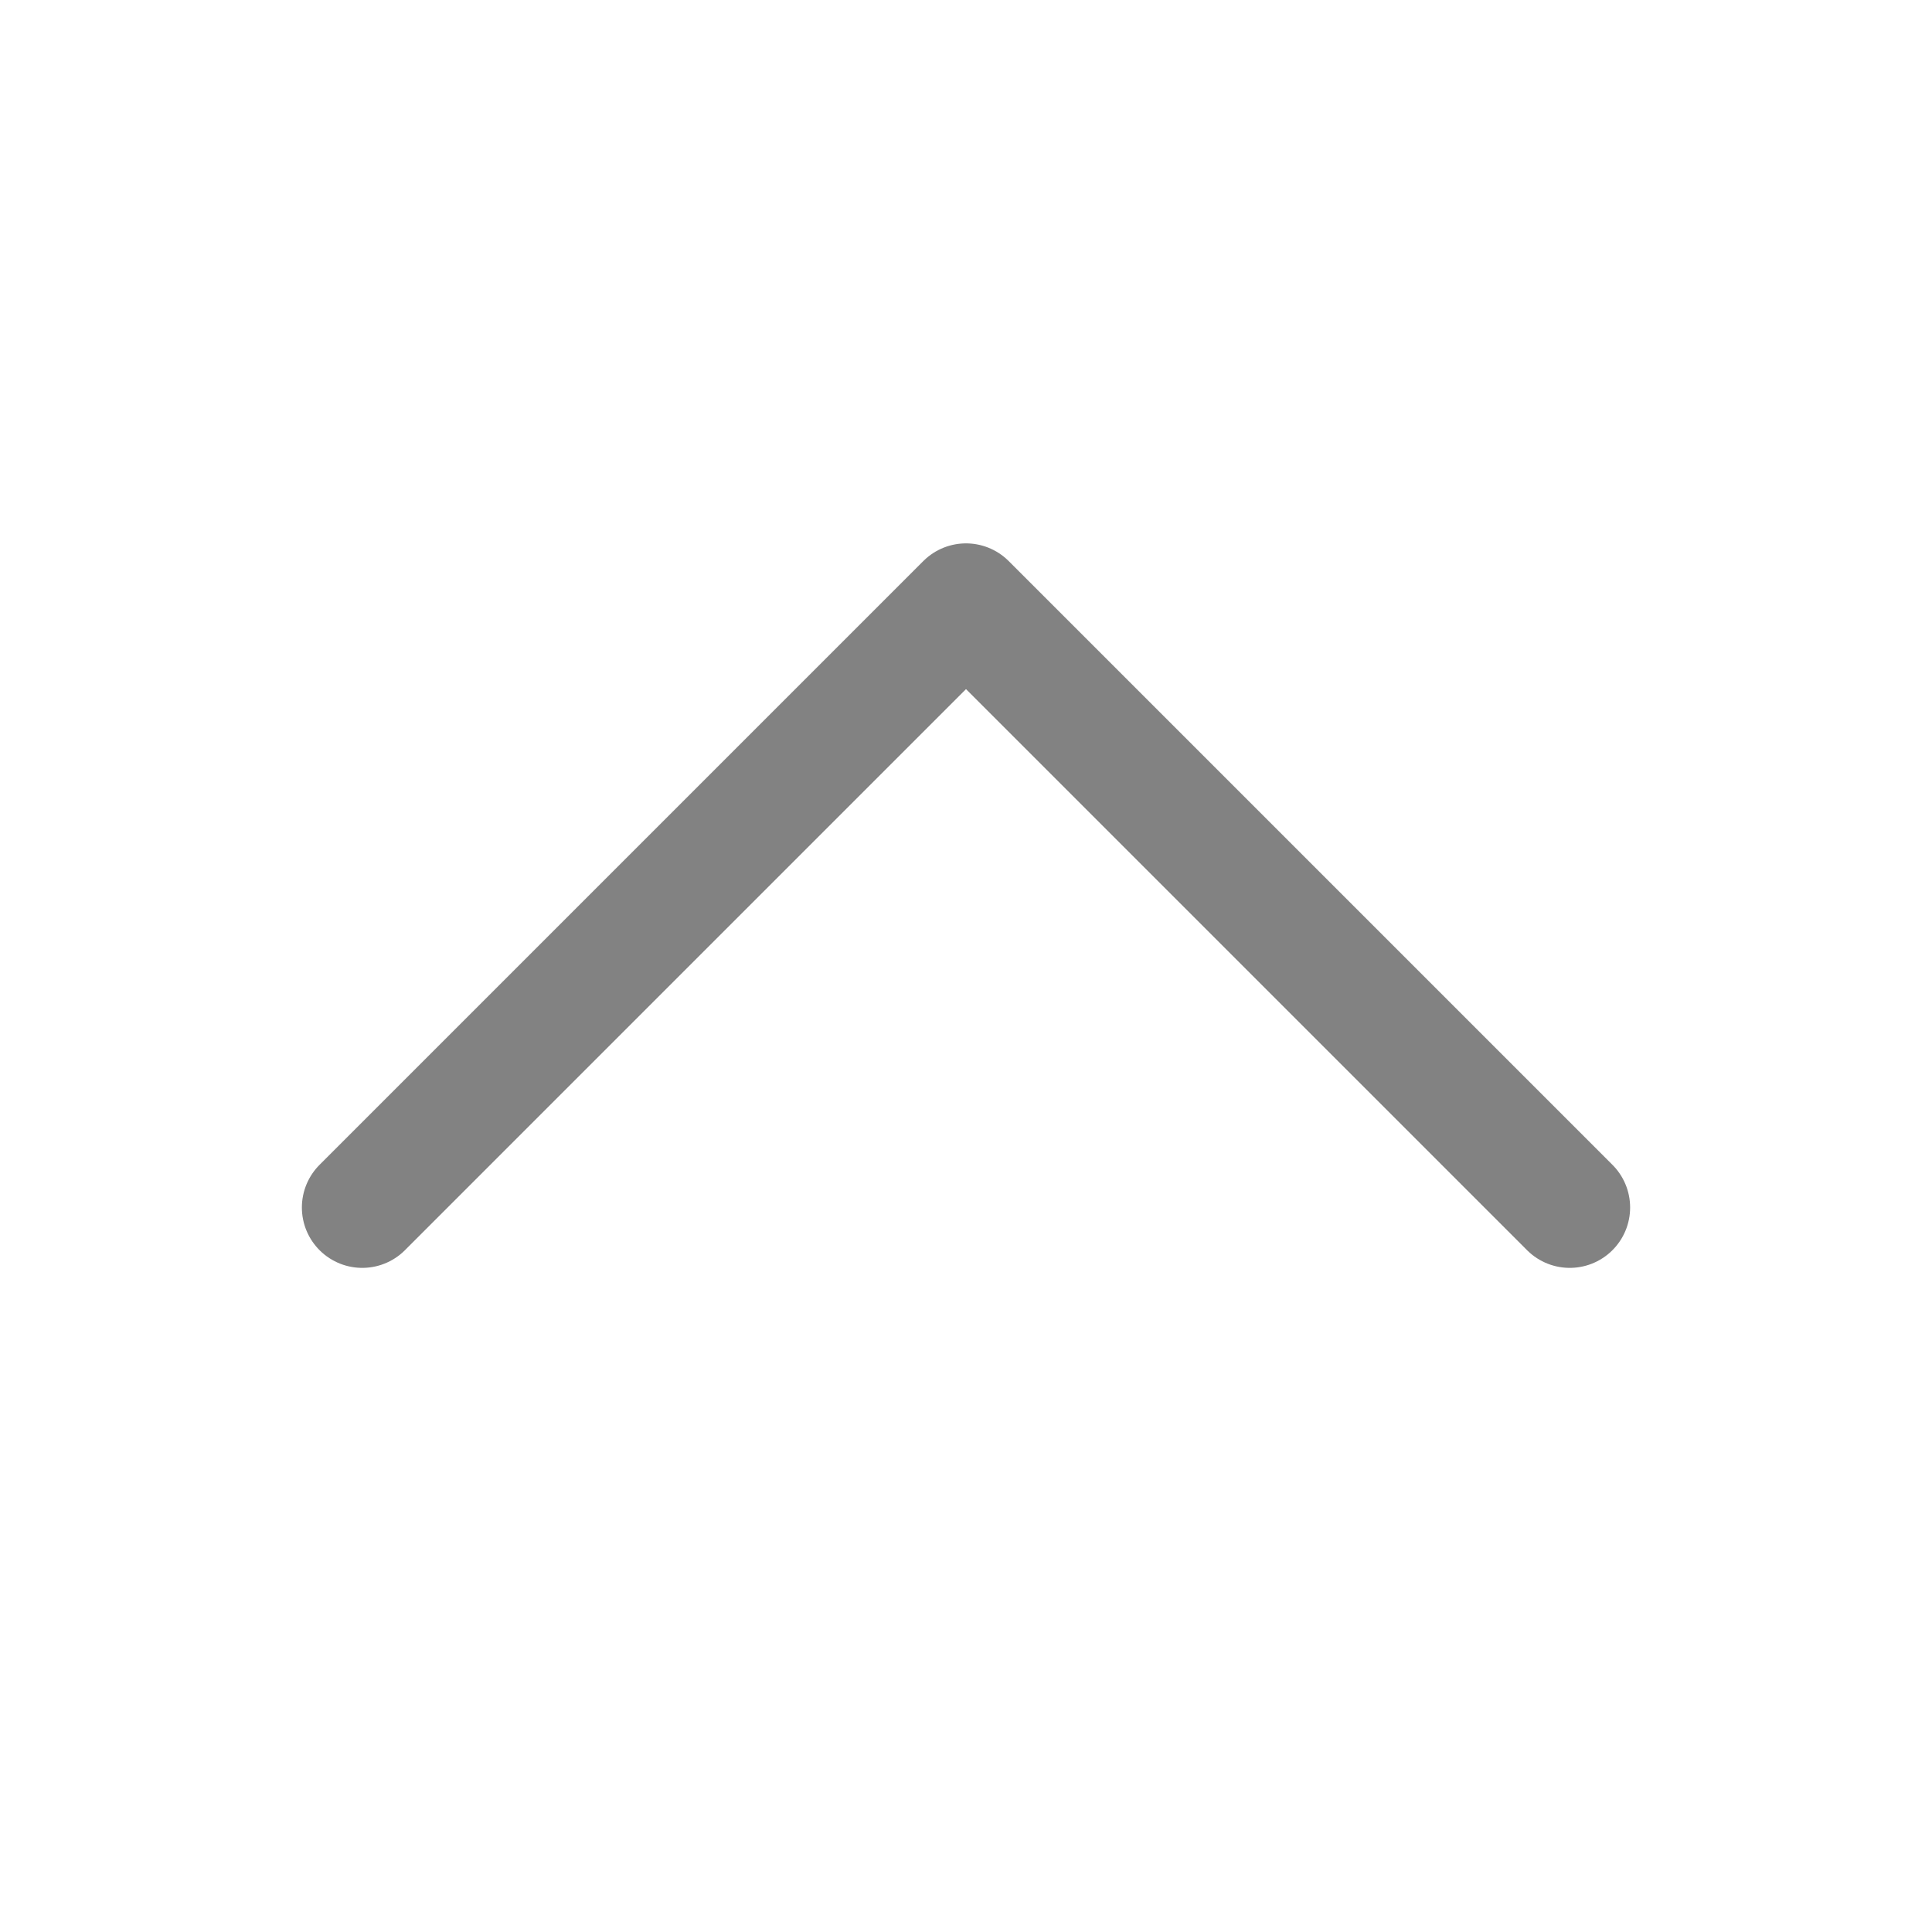 <svg width="30" height="30" viewBox="0 0 30 30" fill="none" xmlns="http://www.w3.org/2000/svg">
<path d="M5.625 18.75L15 9.375L24.375 18.75" stroke="#828282" stroke-width="1.875" stroke-linecap="round" stroke-linejoin="round"/>
</svg>
